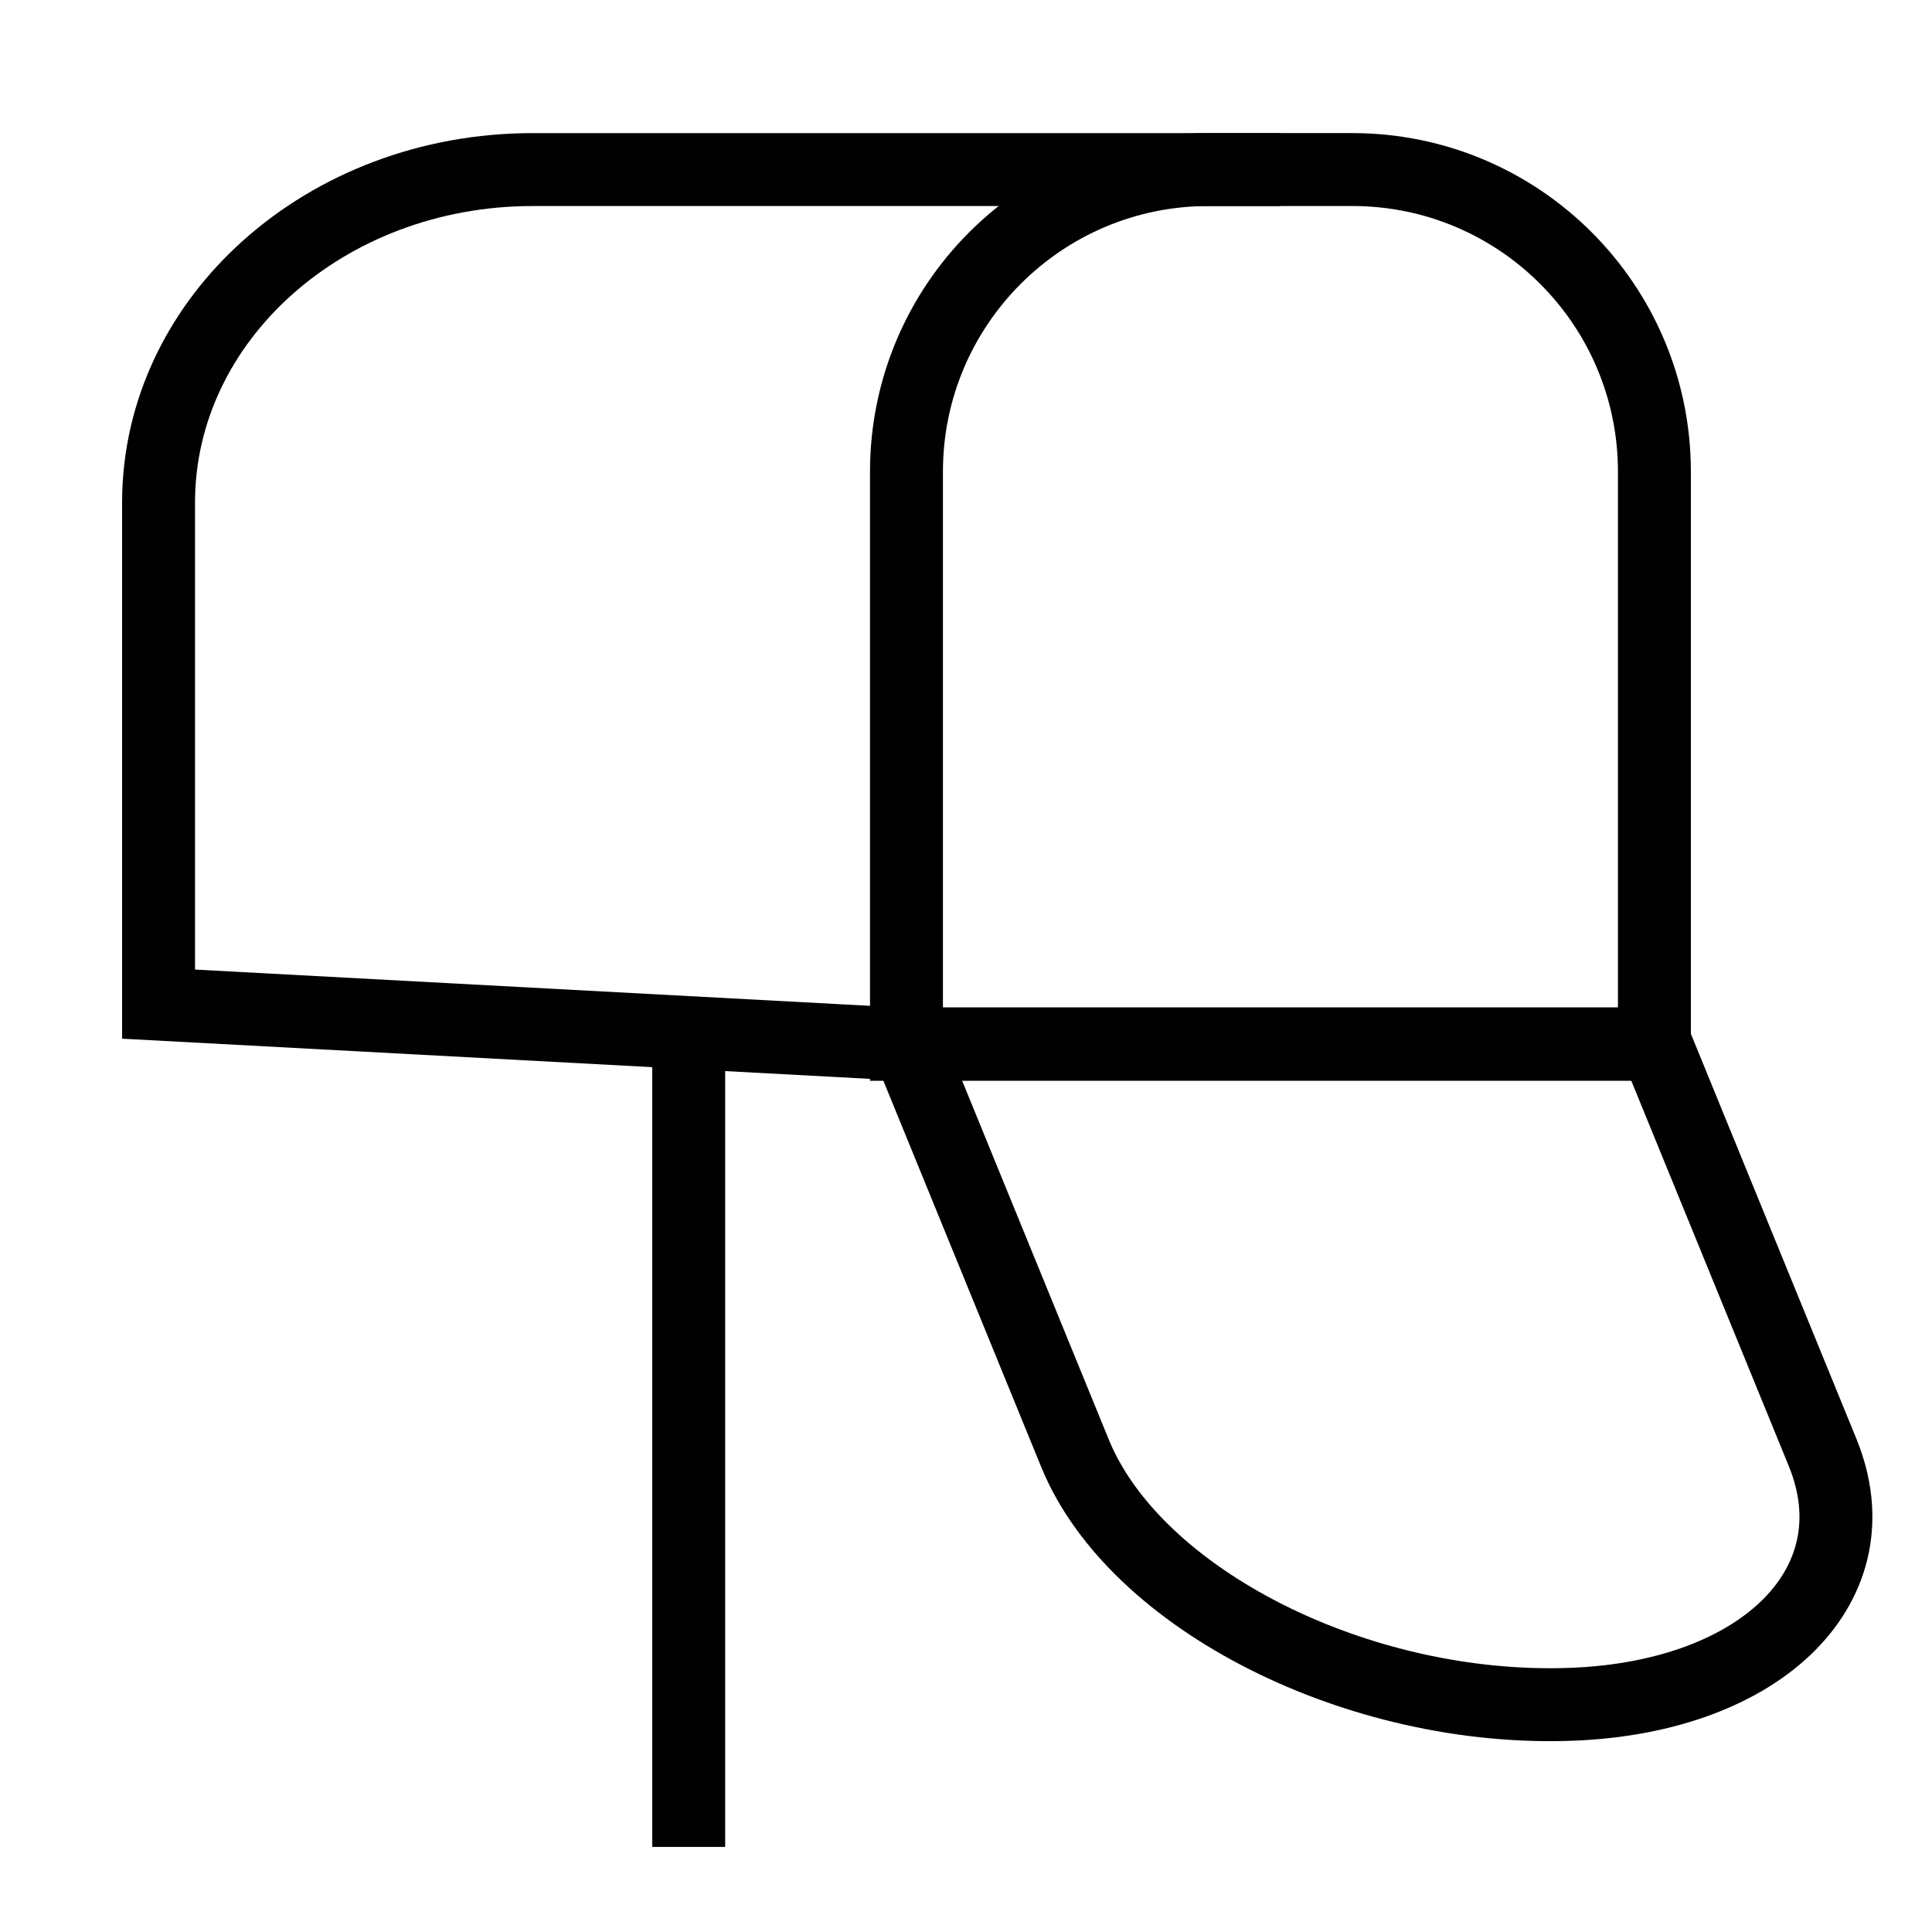 <?xml version="1.0" encoding="utf-8"?>
<!-- Generator: Adobe Illustrator 17.0.0, SVG Export Plug-In . SVG Version: 6.00 Build 0)  -->
<!DOCTYPE svg PUBLIC "-//W3C//DTD SVG 1.1//EN" "http://www.w3.org/Graphics/SVG/1.1/DTD/svg11.dtd">
<svg version="1.1" id="Layer_1" xmlns="http://www.w3.org/2000/svg" xmlns:xlink="http://www.w3.org/1999/xlink" x="0px" y="0px"
	 width="75px" height="75px" viewBox="0 0 75 75" enable-background="new 0 0 75 75" xml:space="preserve">
<g>
	<path fill="none" stroke="#010101" stroke-width="2.831" stroke-miterlimit="10" d="M64.223,40.54H35.189V18.313
		c0-6.479,5.252-11.731,11.731-11.731h5.573c6.479,0,11.731,5.252,11.731,11.731V40.54z"/>
	<path fill="none" stroke="#010101" stroke-width="2.831" stroke-miterlimit="10" d="M35.236,40.522l29.034,0l6.483,15.863
		c2.078,5.085-2.294,9.483-9.717,9.774l0,0c-8.295,0.325-16.981-4.059-19.304-9.741L35.236,40.522z"/>
	<path fill="none" stroke="#010101" stroke-width="2.831" stroke-miterlimit="10" d="M49.706,6.583H20.672
		c-8.018,0-14.517,5.788-14.517,12.929V38.98l29.034,1.56"/>
	
		<line fill="none" stroke="#010101" stroke-width="2.831" stroke-miterlimit="10" x1="26.736" y1="40.54" x2="26.736" y2="71.697"/>
</g>
</svg>
